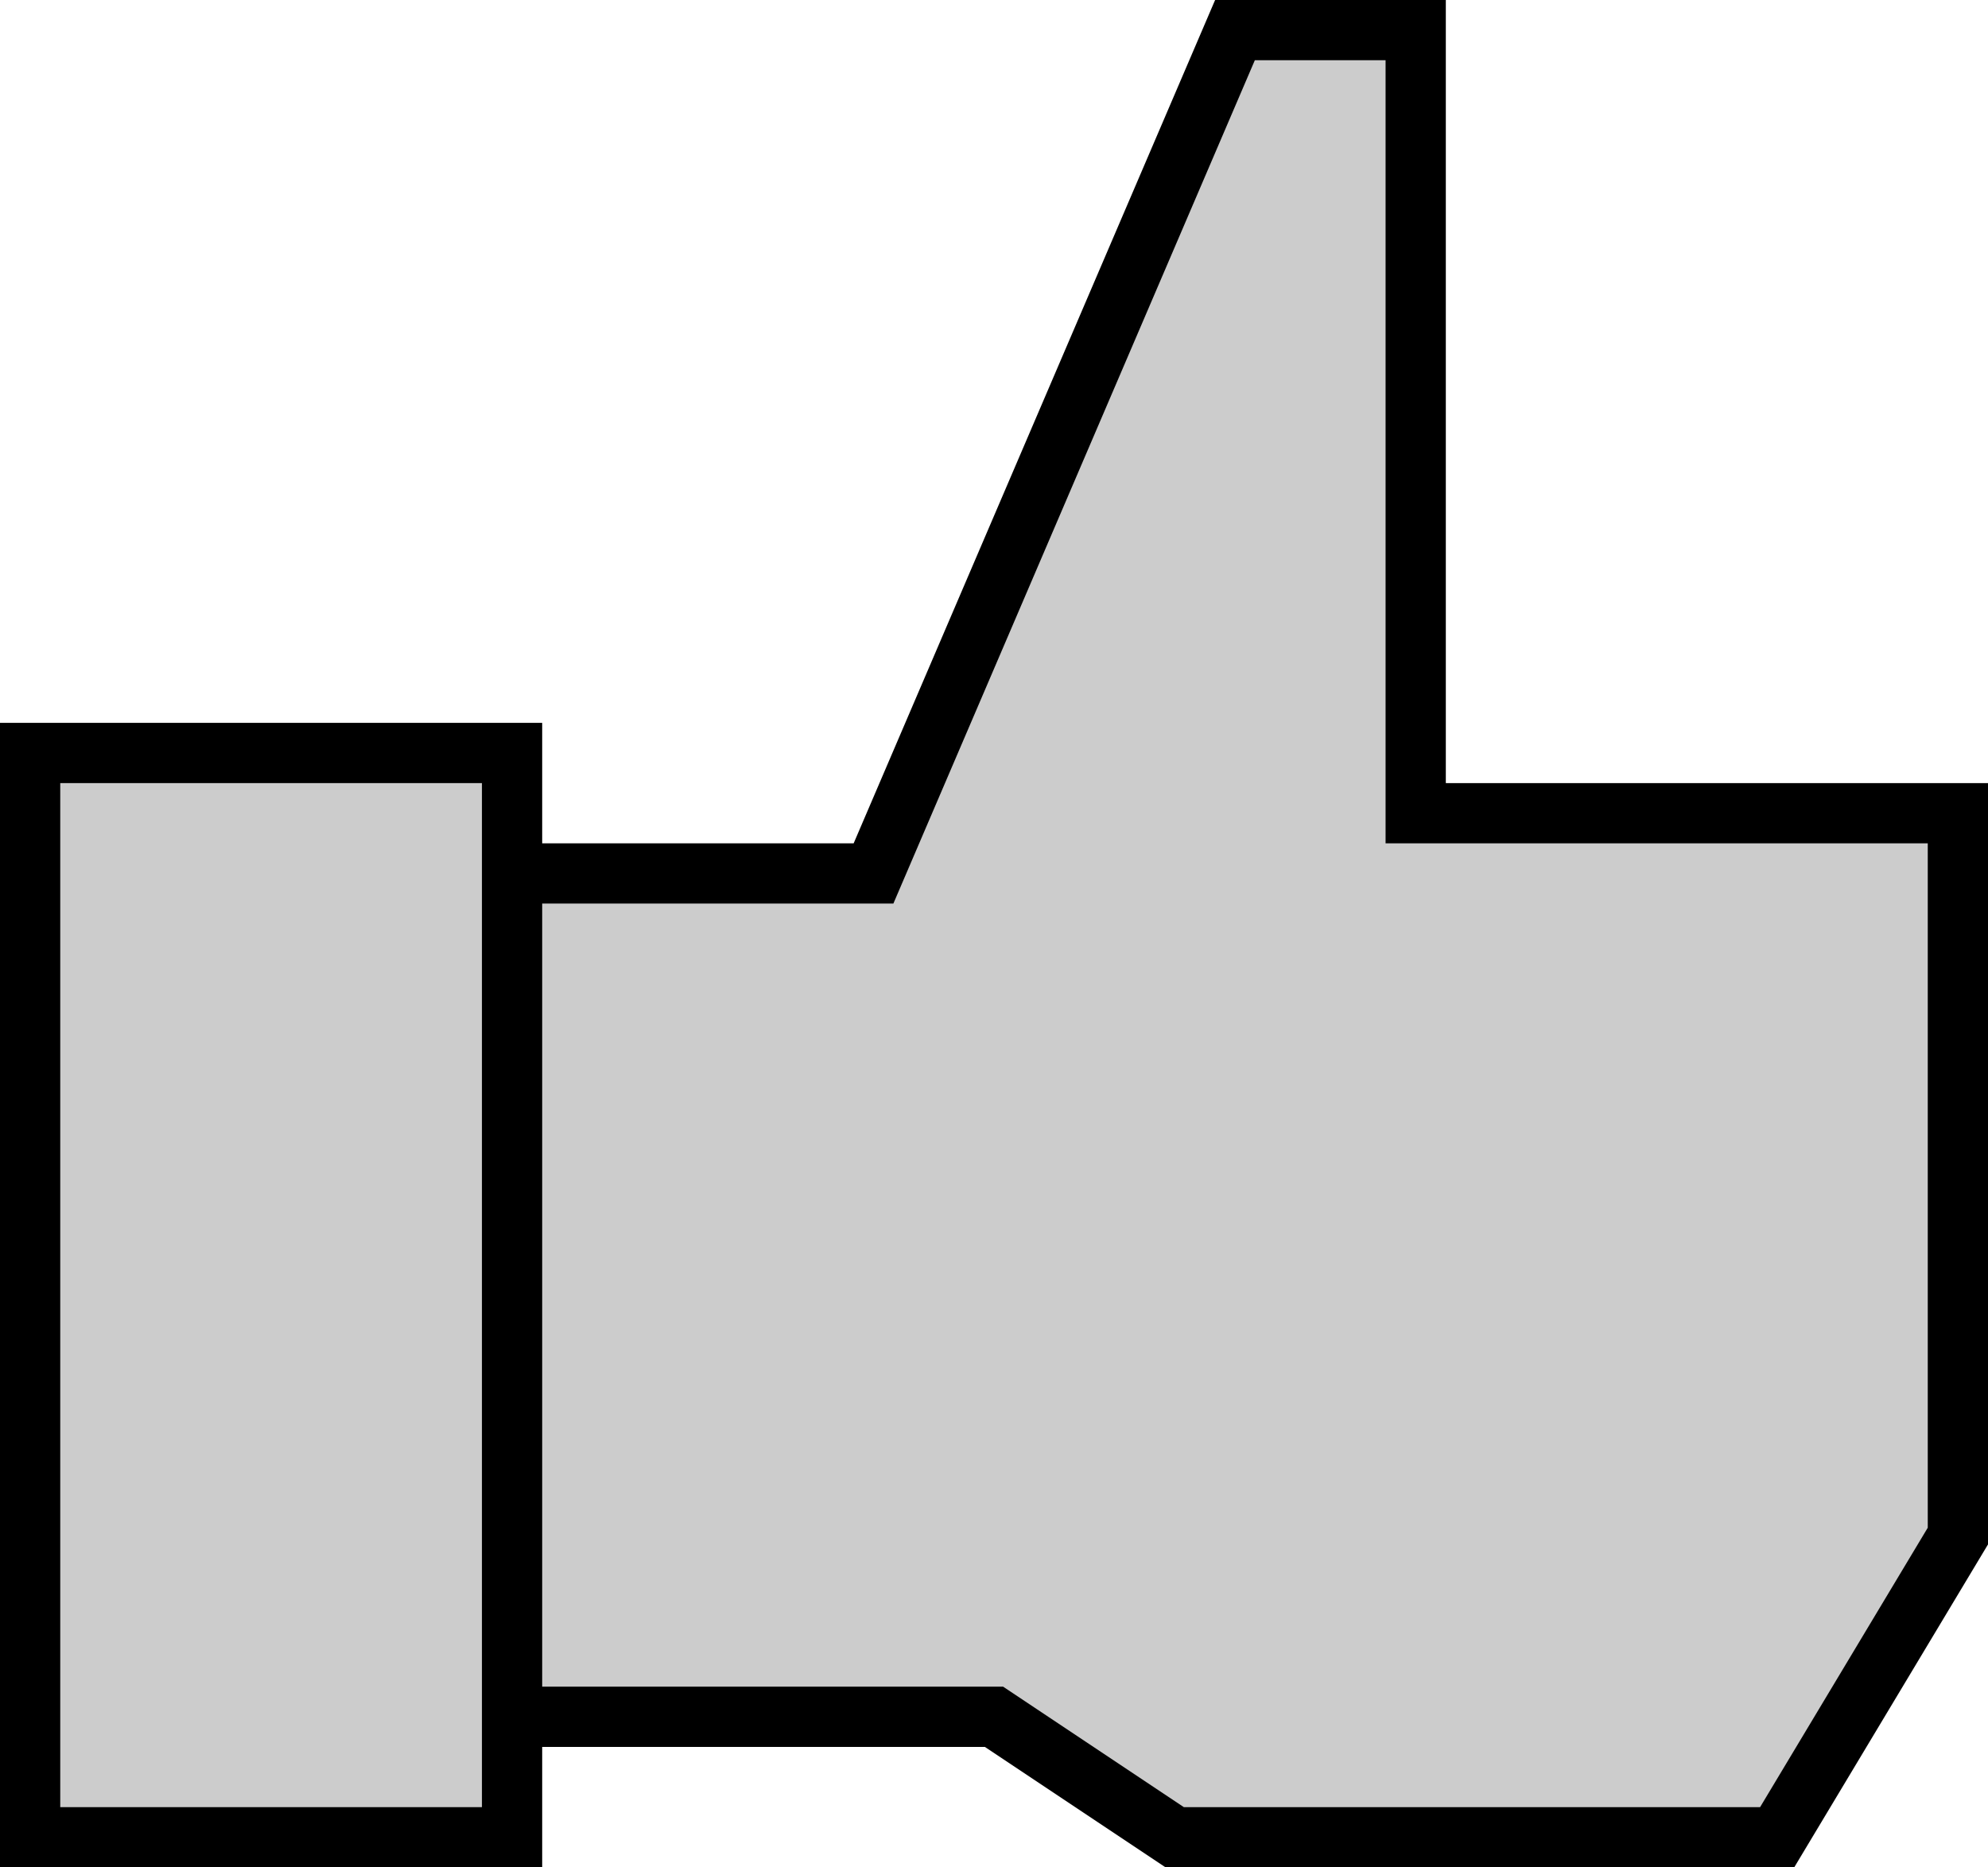 <?xml version="1.0" encoding="utf-8"?>
<!-- Generator: Adobe Illustrator 16.0.0, SVG Export Plug-In . SVG Version: 6.00 Build 0)  -->
<!DOCTYPE svg PUBLIC "-//W3C//DTD SVG 1.1//EN" "http://www.w3.org/Graphics/SVG/1.1/DTD/svg11.dtd">
<svg version="1.1" id="Layer_1" xmlns="http://www.w3.org/2000/svg" xmlns:xlink="http://www.w3.org/1999/xlink" x="0px" y="0px"
	 width="33px" height="31px" viewBox="0 0 33 31" xml:space="preserve">
<g>
	<polyline fill-opacity="0.2" stroke="#000000" stroke-miterlimit="10" points="8.5,14.5 14.5,14.5 20.5,0.5 23.5,0.5 23.5,13.5 
		32.5,13.5 32.5,25.5 29.5,30.5 19.5,30.5 16.5,28.5 8.5,28.5 	"/>
	<rect x="0.5" y="12.5" fill-opacity="0.2" stroke="#000000" stroke-miterlimit="10" width="8" height="18"/>
</g>
</svg>
